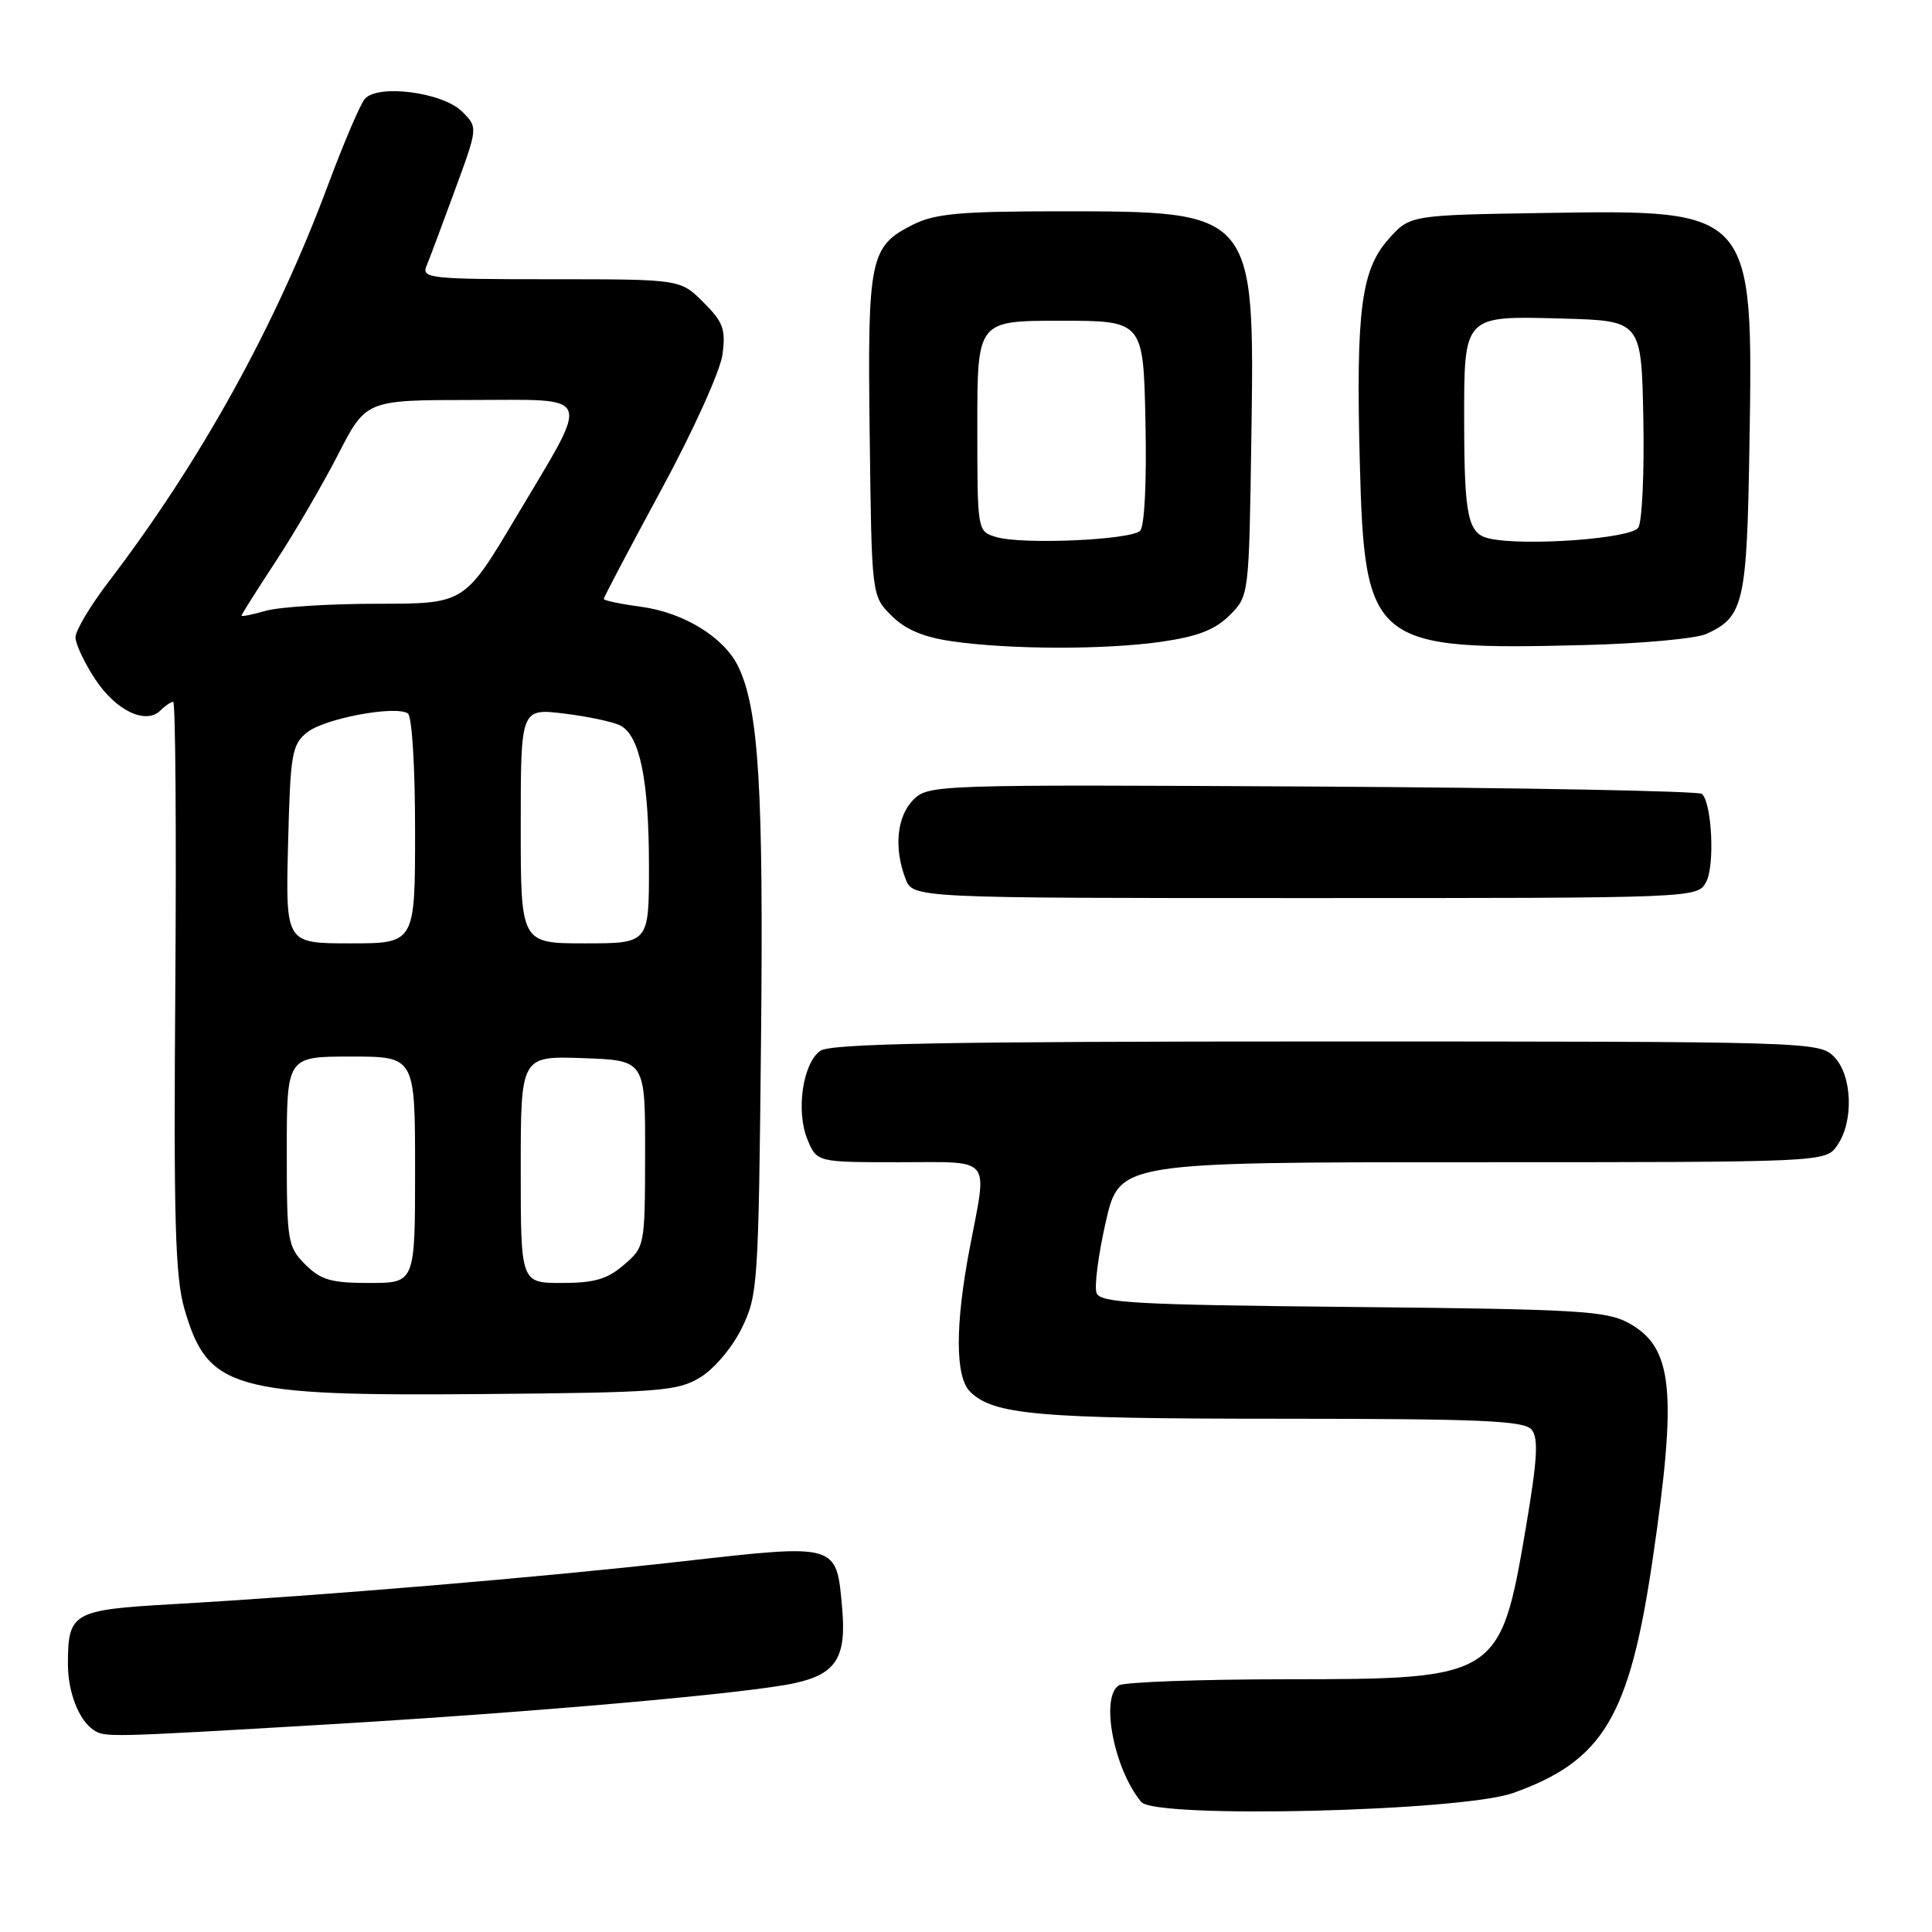 <?xml version="1.0" encoding="UTF-8" standalone="no"?>
<!DOCTYPE svg PUBLIC "-//W3C//DTD SVG 1.1//EN" "http://www.w3.org/Graphics/SVG/1.1/DTD/svg11.dtd" >
<svg xmlns="http://www.w3.org/2000/svg" xmlns:xlink="http://www.w3.org/1999/xlink" version="1.1" viewBox="0 0 256 256">
 <g >
 <path fill="currentColor"
d=" M 200.50 237.58 C 212.44 233.32 215.91 227.51 218.98 206.66 C 222.27 184.25 221.69 178.52 215.79 175.30 C 212.85 173.69 208.99 173.47 179.19 173.18 C 150.51 172.90 145.80 172.64 145.30 171.34 C 144.98 170.50 145.53 166.26 146.52 161.91 C 148.33 154.00 148.33 154.00 195.11 154.00 C 241.89 154.00 241.89 154.00 243.44 151.78 C 245.67 148.59 245.44 142.44 243.00 140.00 C 241.04 138.04 239.67 138.00 175.69 138.00 C 124.93 138.00 110.00 138.28 108.67 139.25 C 106.35 140.95 105.45 147.25 106.99 150.98 C 108.24 154.00 108.24 154.00 119.12 154.00 C 131.65 154.00 130.85 153.03 128.50 165.34 C 126.55 175.53 126.56 182.42 128.53 184.39 C 131.61 187.47 137.52 187.99 169.63 187.99 C 196.32 188.00 201.96 188.24 202.95 189.44 C 203.88 190.56 203.71 193.42 202.18 202.45 C 198.81 222.29 198.49 222.50 170.54 222.51 C 158.97 222.52 148.94 222.88 148.25 223.32 C 145.77 224.90 147.60 234.41 151.22 238.77 C 153.08 241.01 193.63 240.03 200.50 237.58 Z  M 43.16 228.51 C 70.67 226.89 99.24 224.37 105.32 223.02 C 110.79 221.82 112.17 219.63 111.59 213.09 C 110.83 204.48 111.09 204.55 90.40 206.89 C 71.80 208.99 43.02 211.41 22.72 212.57 C 9.62 213.32 9.00 213.68 9.00 220.50 C 9.00 224.22 10.44 227.93 12.40 229.23 C 13.88 230.22 14.16 230.22 43.16 228.51 Z  M 92.77 182.52 C 94.61 181.41 97.02 178.57 98.27 176.02 C 100.42 171.66 100.51 170.28 100.84 137.82 C 101.18 104.47 100.54 93.97 97.82 88.32 C 95.95 84.44 90.59 81.15 84.88 80.39 C 82.20 80.03 80.00 79.57 80.00 79.36 C 80.00 79.15 83.42 72.66 87.60 64.94 C 91.83 57.14 95.43 49.18 95.73 47.00 C 96.18 43.62 95.84 42.69 93.20 40.05 C 90.15 37.00 90.15 37.00 72.97 37.00 C 56.99 37.00 55.84 36.88 56.51 35.25 C 56.91 34.29 58.61 29.76 60.28 25.19 C 63.33 16.89 63.33 16.89 61.25 14.80 C 58.65 12.21 49.99 11.09 48.31 13.14 C 47.70 13.89 45.52 19.00 43.47 24.50 C 36.51 43.19 26.59 61.12 14.33 77.17 C 11.95 80.29 10.00 83.57 10.00 84.45 C 10.00 85.32 11.19 87.84 12.64 90.04 C 15.40 94.20 19.34 96.06 21.27 94.13 C 21.89 93.51 22.65 93.00 22.95 93.00 C 23.25 93.00 23.38 109.95 23.23 130.66 C 23.00 161.79 23.21 169.22 24.45 173.49 C 27.53 184.08 30.79 185.01 64.00 184.72 C 87.41 184.52 89.77 184.34 92.77 182.52 Z  M 226.08 116.85 C 227.23 114.70 226.85 106.52 225.53 105.20 C 225.15 104.82 201.93 104.38 173.94 104.22 C 123.98 103.95 123.02 103.98 121.03 105.97 C 118.84 108.16 118.42 112.34 119.98 116.43 C 120.95 119.00 120.95 119.00 172.94 119.00 C 224.93 119.00 224.93 119.00 226.08 116.85 Z  M 153.93 85.03 C 158.71 84.34 161.01 83.44 162.93 81.53 C 165.50 78.96 165.50 78.96 165.81 58.04 C 166.25 27.89 166.34 28.00 140.28 28.00 C 127.25 28.00 123.89 28.31 121.01 29.75 C 115.24 32.65 114.94 34.10 115.24 57.73 C 115.50 78.96 115.50 78.96 118.12 81.57 C 119.95 83.41 122.34 84.42 126.12 84.97 C 133.80 86.08 146.44 86.11 153.93 85.03 Z  M 226.12 83.99 C 231.06 81.74 231.48 79.92 231.81 59.00 C 232.32 27.73 232.36 27.78 204.67 28.22 C 186.83 28.50 186.83 28.50 184.00 31.67 C 180.36 35.75 179.66 41.15 180.18 61.19 C 180.81 85.43 181.76 86.20 210.07 85.47 C 217.53 85.28 224.75 84.62 226.12 83.99 Z  M 40.45 167.55 C 38.11 165.20 38.00 164.53 38.00 152.55 C 38.00 140.00 38.00 140.00 46.50 140.00 C 55.00 140.00 55.00 140.00 55.00 155.00 C 55.00 170.00 55.00 170.00 48.95 170.00 C 43.87 170.00 42.52 169.61 40.45 167.55 Z  M 69.00 154.96 C 69.00 139.92 69.00 139.92 77.25 140.21 C 85.50 140.50 85.50 140.50 85.48 152.85 C 85.46 165.12 85.44 165.23 82.67 167.60 C 80.47 169.50 78.75 170.00 74.44 170.00 C 69.00 170.00 69.00 170.00 69.00 154.96 Z  M 38.17 111.91 C 38.47 99.85 38.67 98.68 40.69 97.05 C 42.94 95.22 52.31 93.45 54.03 94.52 C 54.59 94.86 55.00 101.51 55.00 110.06 C 55.00 125.00 55.00 125.00 46.42 125.00 C 37.84 125.00 37.84 125.00 38.17 111.91 Z  M 69.00 109.43 C 69.00 93.86 69.00 93.86 74.75 94.55 C 77.91 94.94 81.27 95.65 82.21 96.14 C 84.78 97.48 85.99 103.39 85.99 114.75 C 86.00 125.00 86.00 125.00 77.50 125.00 C 69.00 125.00 69.00 125.00 69.00 109.43 Z  M 32.00 81.58 C 32.00 81.42 34.04 78.19 36.53 74.40 C 39.02 70.61 42.73 64.24 44.78 60.26 C 48.50 53.01 48.50 53.01 62.37 53.00 C 78.88 53.00 78.38 51.71 68.35 68.57 C 61.55 80.00 61.55 80.00 50.02 80.00 C 43.68 80.00 37.03 80.42 35.24 80.93 C 33.46 81.44 32.00 81.73 32.00 81.58 Z  M 132.00 71.16 C 129.50 70.41 129.50 70.41 129.50 56.45 C 129.50 42.50 129.50 42.50 140.50 42.50 C 151.50 42.50 151.50 42.50 151.78 55.92 C 151.95 63.87 151.66 69.74 151.07 70.33 C 149.84 71.56 135.41 72.19 132.00 71.16 Z  M 197.35 71.36 C 194.51 70.73 194.03 68.51 194.01 55.94 C 194.00 41.69 193.84 41.85 207.01 42.21 C 217.50 42.50 217.50 42.50 217.75 55.50 C 217.89 62.65 217.59 69.14 217.08 69.92 C 216.15 71.37 202.03 72.40 197.35 71.36 Z "/>
</g>
</svg>